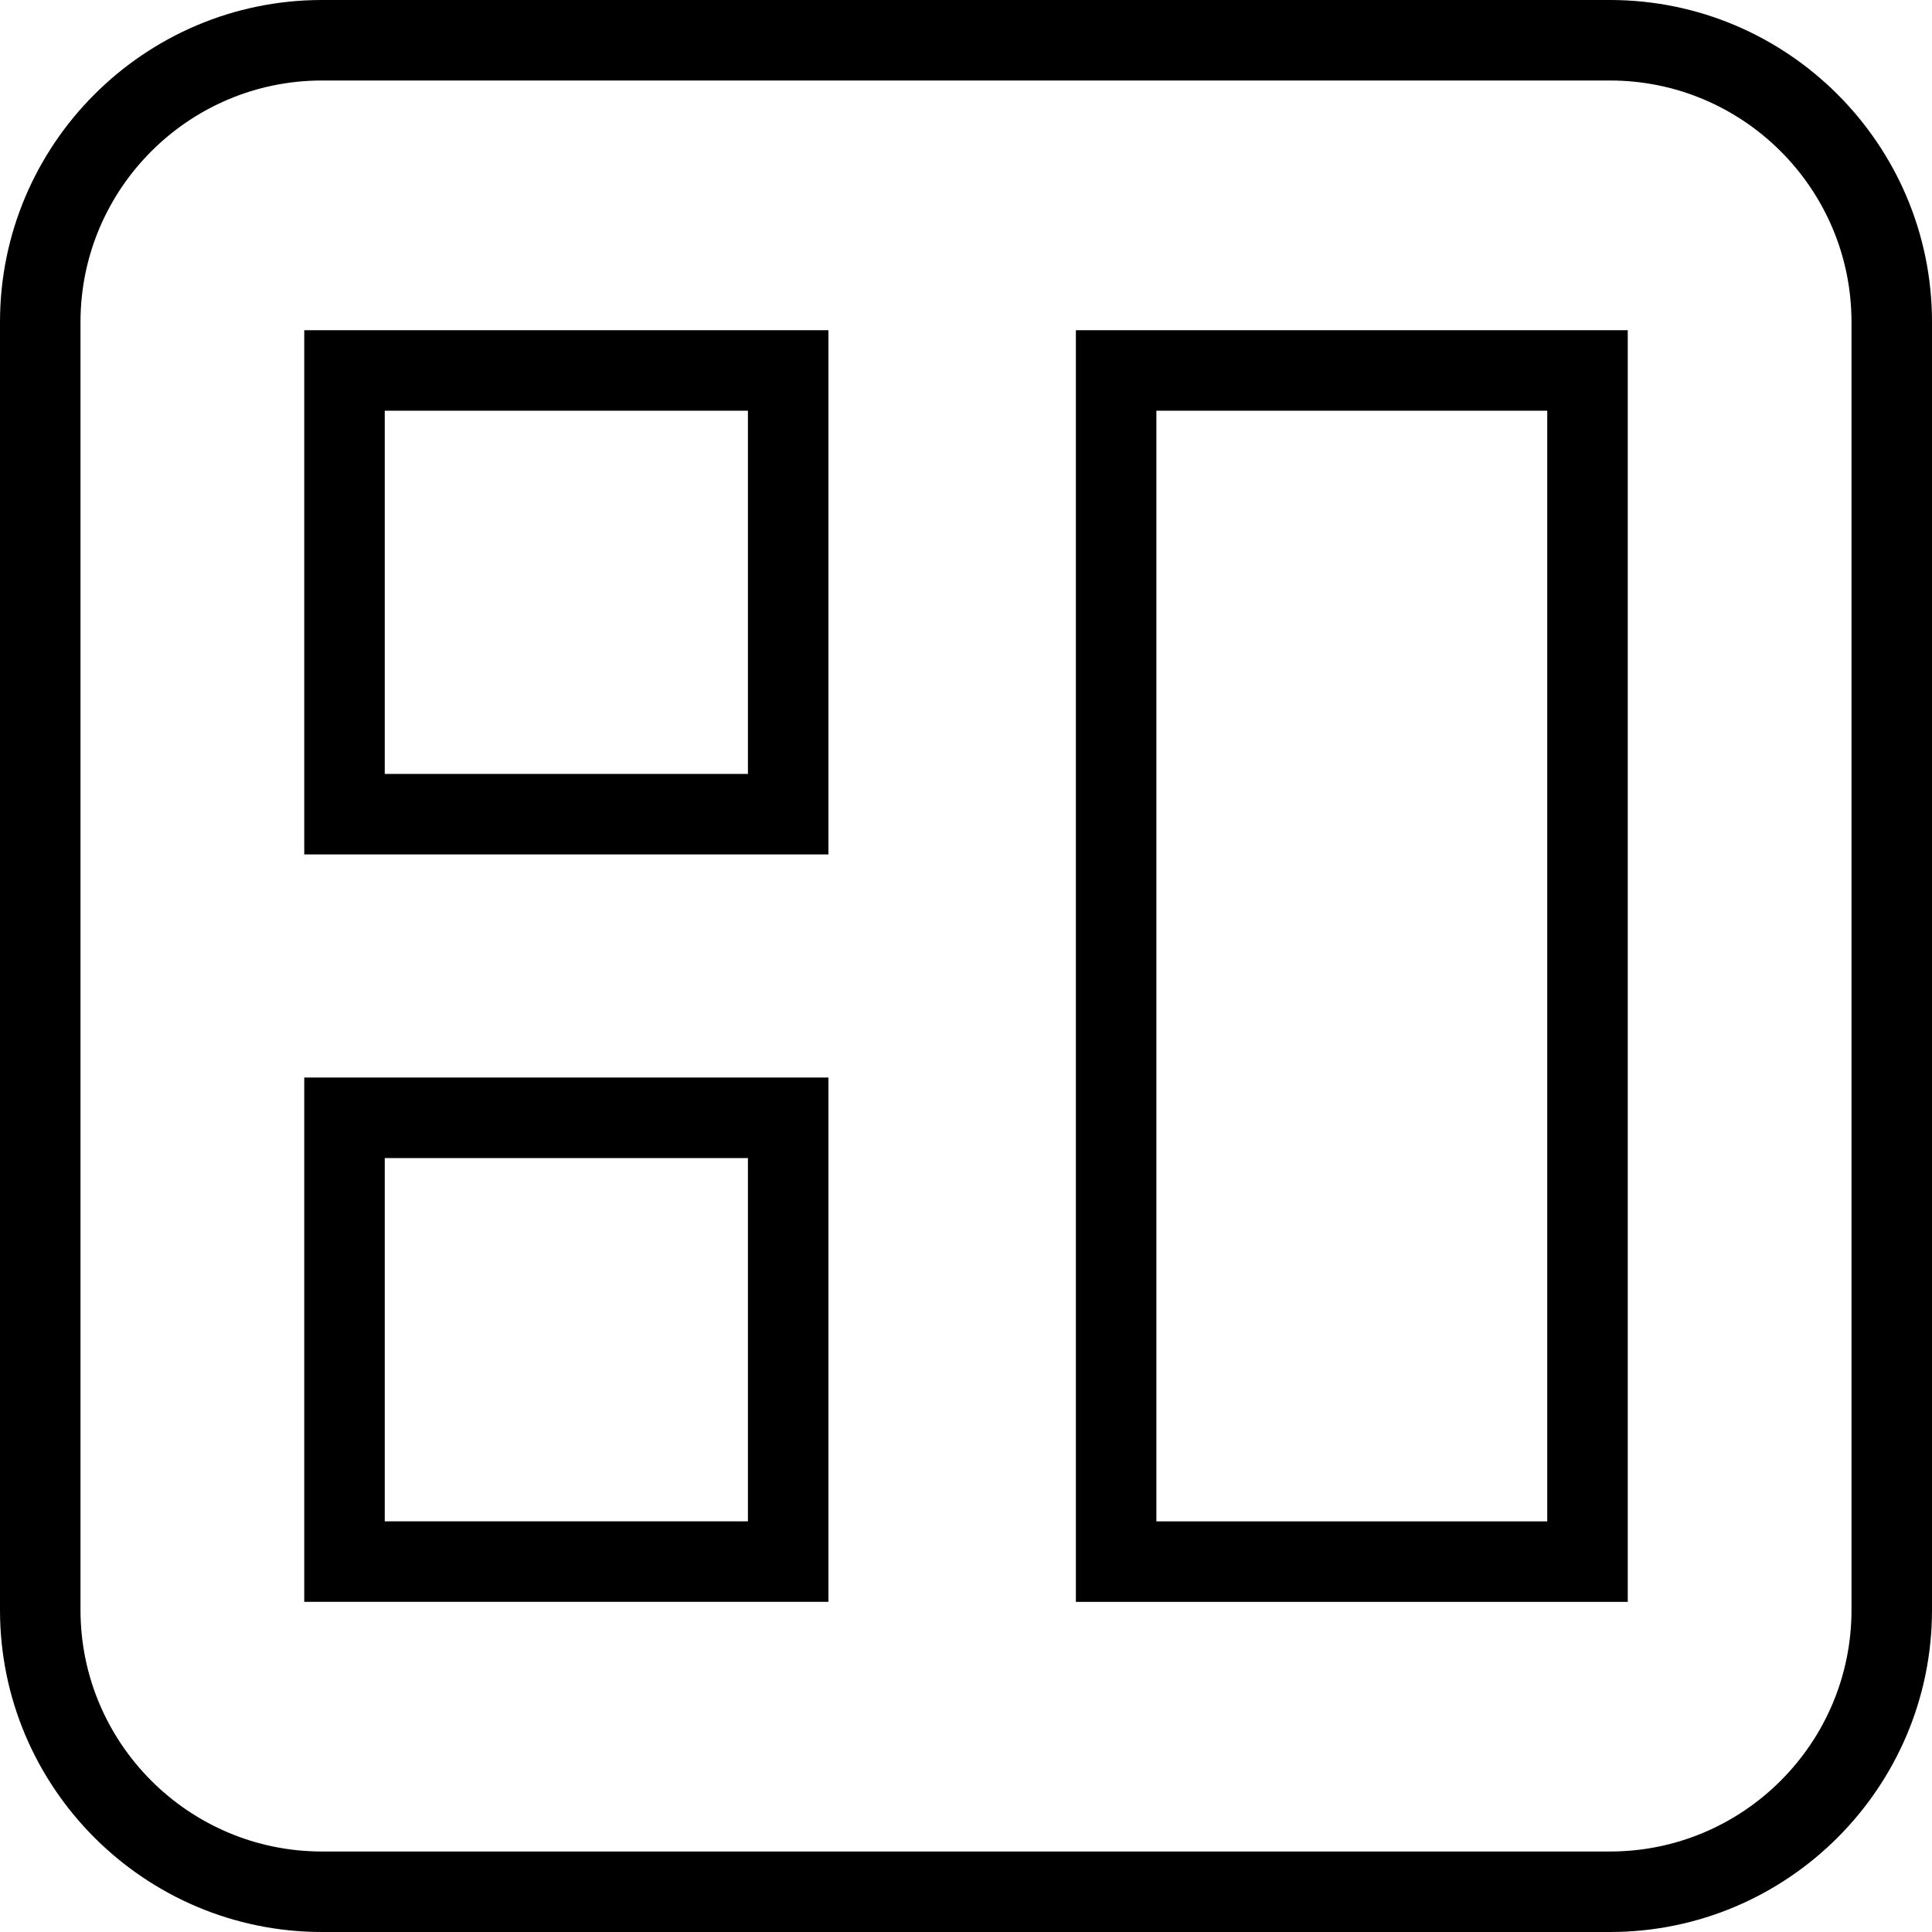 <?xml version="1.0" encoding="utf-8"?>
<!-- Generator: Adobe Illustrator 16.0.0, SVG Export Plug-In . SVG Version: 6.00 Build 0)  -->
<!DOCTYPE svg PUBLIC "-//W3C//DTD SVG 1.1//EN" "http://www.w3.org/Graphics/SVG/1.1/DTD/svg11.dtd">
<svg version="1.1" id="Layer_1" xmlns="http://www.w3.org/2000/svg" xmlns:xlink="http://www.w3.org/1999/xlink" x="0px" y="0px"
	 width="48px" height="48px" viewBox="0 0 48 48" enable-background="new 0 0 48 48" xml:space="preserve">
<g>
	<g>
		<path d="M40,48H8c-4.411,0-8-3.589-8-8V8c0-4.411,3.589-8,8-8h32c4.411,0,8,3.589,8,8v32C48,44.411,44.411,48,40,48z M8,2
			C4.691,2,2,4.691,2,8v32c0,3.309,2.691,6,6,6h32c3.309,0,6-2.691,6-6V8c0-3.309-2.691-6-6-6H8z"/>
	</g>
	<g>
		<path d="M40.441,39.798H26.73V8.204h13.711V39.798z M28.73,37.798h9.711V10.204H28.73V37.798z"/>
		<path d="M20.582,21.228H7.559V8.204h13.023V21.228z M9.559,19.228h9.023v-9.024H9.559V19.228z"/>
		<path d="M20.582,39.797H7.559V26.771h13.023V39.797z M9.559,37.797h9.023v-9.025H9.559V37.797z"/>
	</g>
</g>
</svg>

